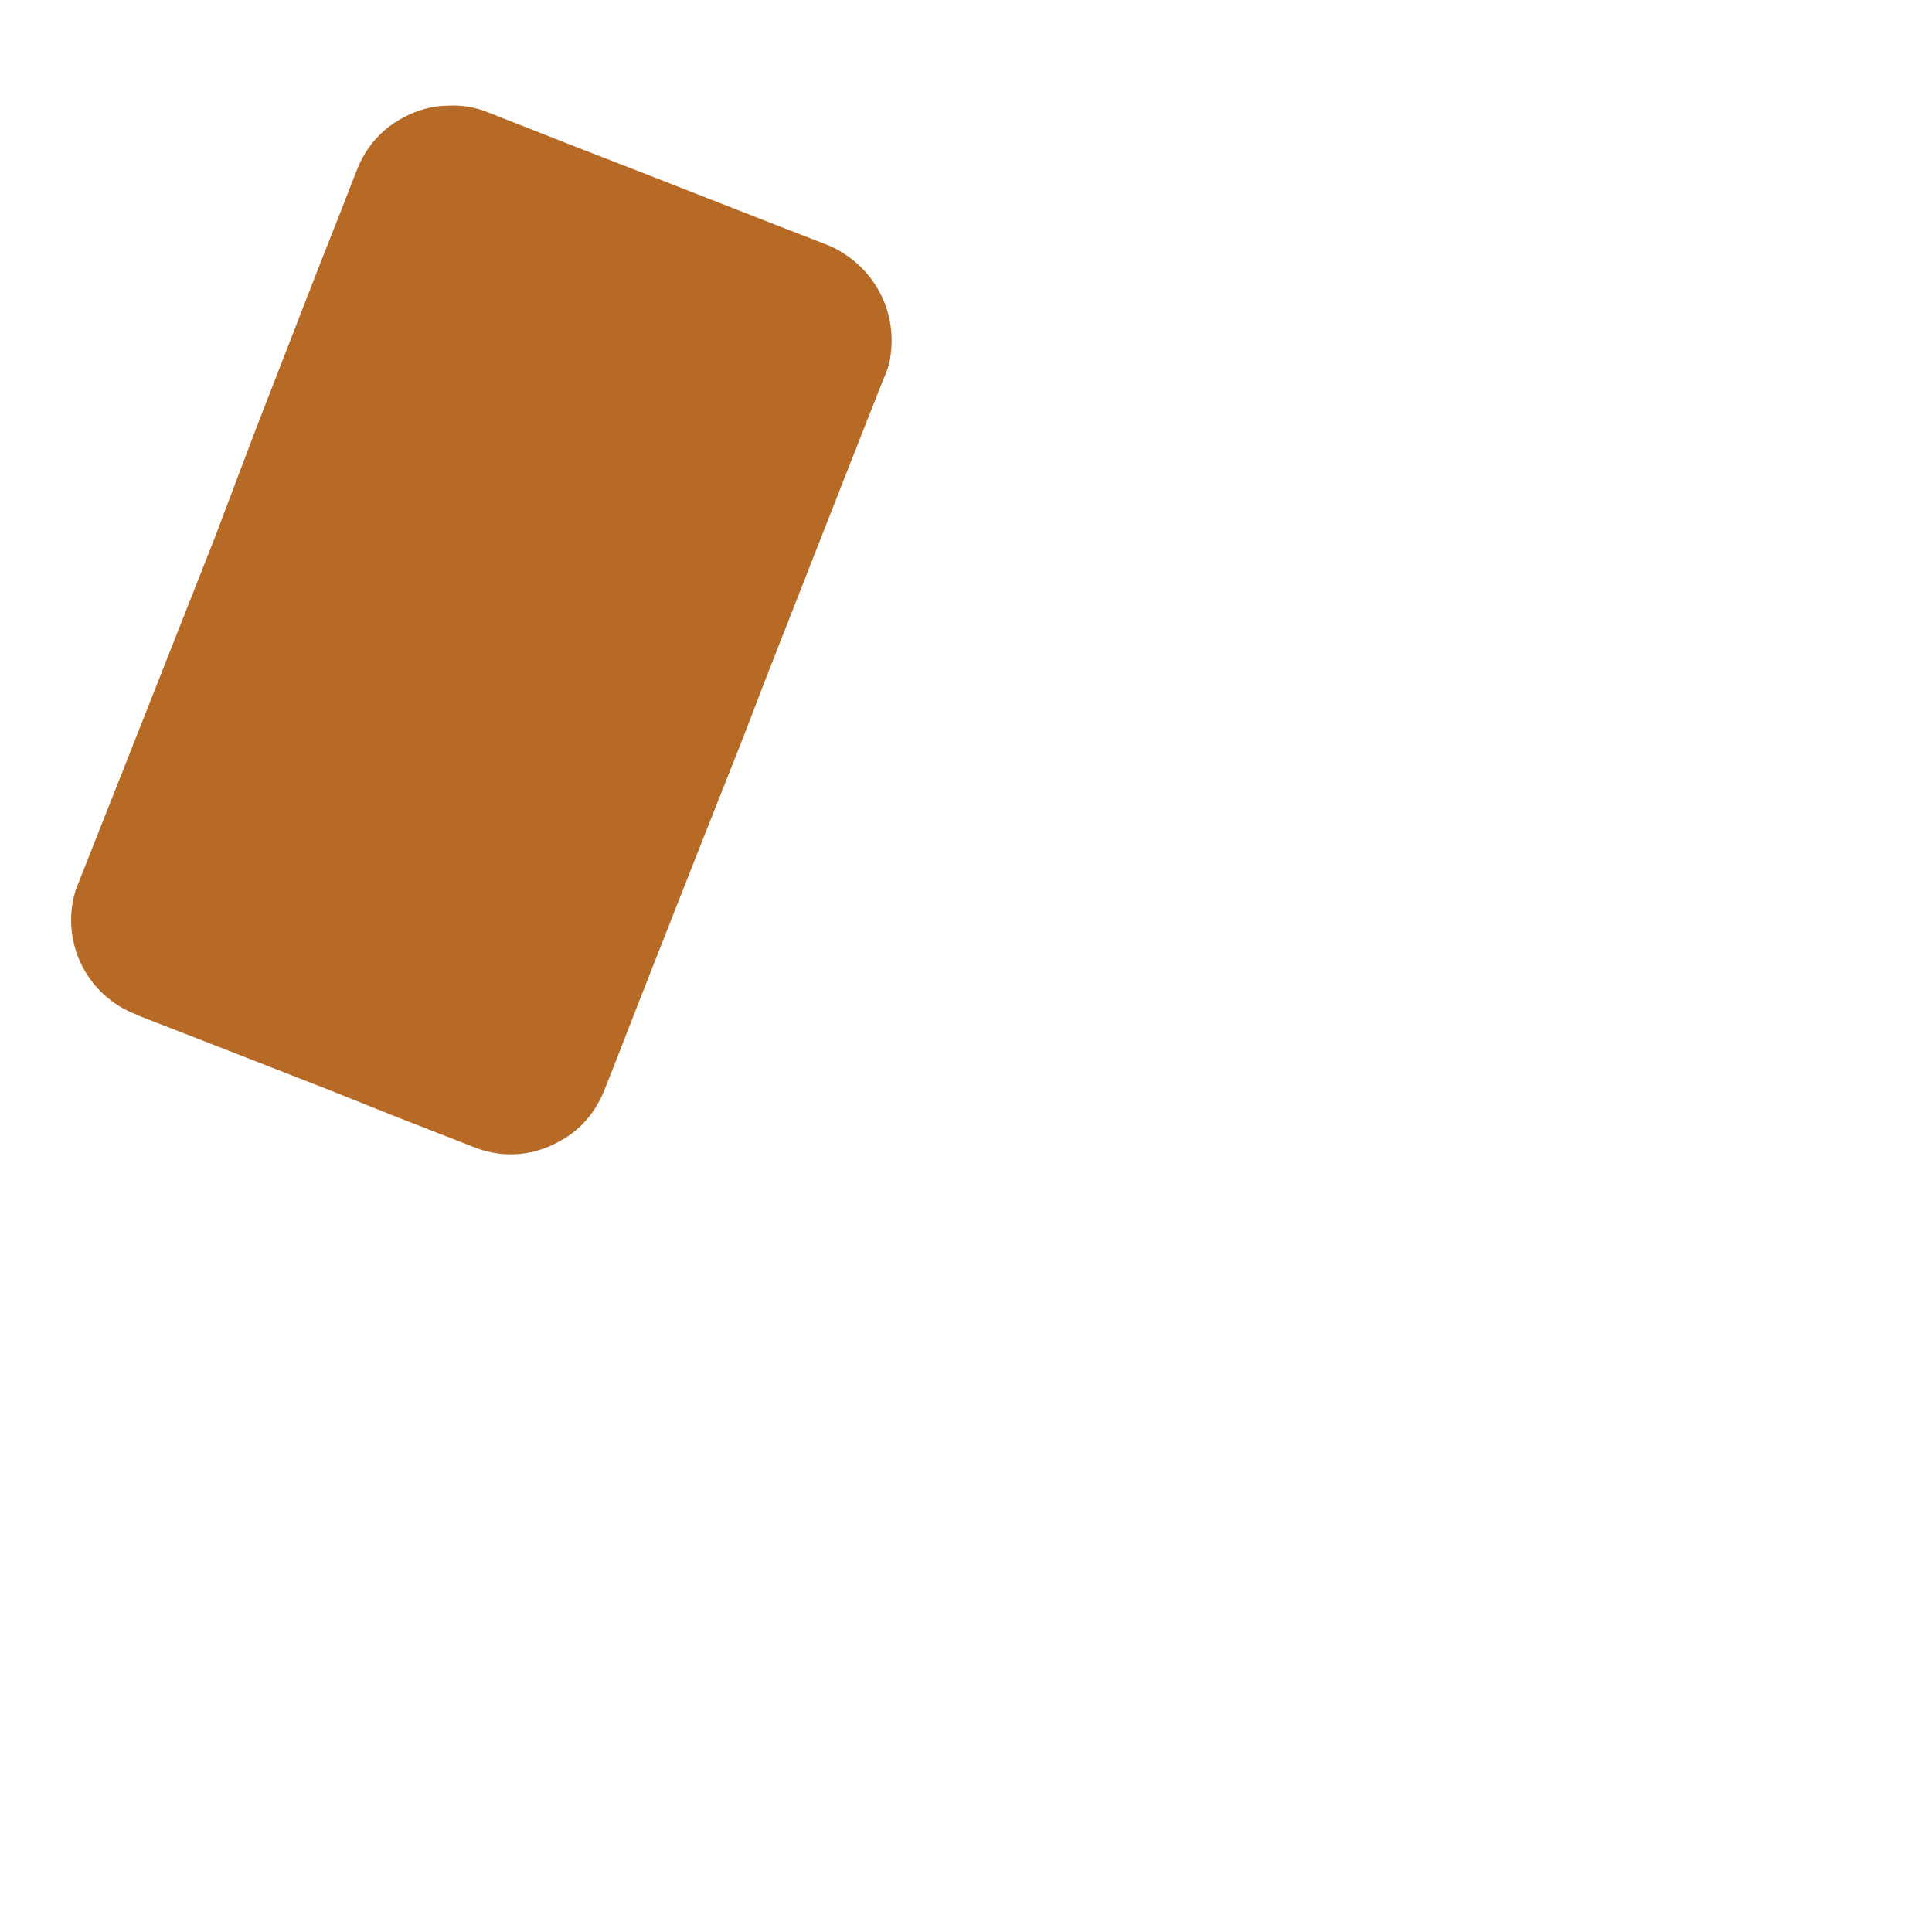 <?xml version="1.0" encoding="utf-8"?>
<!-- Generator: Adobe Illustrator 22.1.0, SVG Export Plug-In . SVG Version: 6.00 Build 0)  -->
<svg version="1.1" id="Layer_1" xmlns="http://www.w3.org/2000/svg" xmlns:xlink="http://www.w3.org/1999/xlink" x="0px" y="0px"
	 viewBox="0 0 256 256" style="enable-background:new 0 0 256 256;" xml:space="preserve">
<g>
	<g>
		<path style="fill:#B76A25;" d="M118,47.1c-0.1,1-0.4,1.9-0.8,2.8l-2.1,5.3l-5.7,14.5l0,0l-2.9,7.4l0,0l-5.1,13l-2.8,7.3l-5.3,13.4
			l-2.8,7.1l-5.9,15l-2.8,7.2l-1.7,4.3c-1.1,2.8-3,5.1-5.4,6.5c-1.8,1.1-3.7,1.8-5.8,2c-2,0.2-4.1-0.1-6.1-0.9l-10.5-4.1l-9-3.6
			l-16.4-6.4l0,0l-8.5-3.3l-0.4-0.2c-6.5-2.5-9.9-9.5-8.1-16c0.1-0.5,0.3-0.9,0.5-1.4l2.4-6.1l0,0l4.4-11.1l2.8-7.1l5.6-14.2
			l2.8-7.1L34,56.6l2.8-7.2L42,36l2.8-7.1l2.5-6.4c1.2-3.1,3.4-5.5,6.1-6.9c1.8-1,3.9-1.6,6-1.6c1.8-0.1,3.6,0.2,5.3,0.9l11.7,4.6
			l8.5,3.3l18.4,7.2l6.2,2.4c0.7,0.3,1.4,0.6,2,1C116.3,36.3,118.8,41.7,118,47.1z"/>
	</g>
</g>
<g style="opacity:0;">
	<path style="fill:#EF4162;" d="M146.1,198.9l-34.7-22c-7.9-5-10.3-15.5-5.2-23.4l50.5-79.7c5-7.9,15.5-10.3,23.4-5.2l34.7,22
		c7.9,5,10.3,15.5,5.2,23.4l-50.5,79.7C164.5,201.5,154.1,203.9,146.1,198.9z"/>
	
		<line style="fill:none;stroke:#EF4162;stroke-width:6;stroke-linecap:round;stroke-linejoin:round;stroke-miterlimit:10;" x1="185.7" y1="65.1" x2="214.6" y2="83.5"/>
	<path style="fill:#EF4162;" d="M191.7,62.1l24.4,15.5c2.8,1.8,6.6,1.3,9.9-1.2l18.4-13.7c3-2.2,3.6-6.8,1.1-8.4l-44.2-28
		c-2.4-1.5-6.1,0.7-7,4.2l-5.6,21.3C187.6,56.2,188.8,60.2,191.7,62.1z"/>
	
		<line style="fill:none;stroke:#EF4162;stroke-width:6;stroke-linecap:round;stroke-linejoin:round;stroke-miterlimit:10;" x1="110.7" y1="183.3" x2="139.7" y2="201.6"/>
	<path style="fill:#EF4162;" d="M110.6,190l24.4,15.5c2.8,1.8,4,5.4,3.2,9.5l-4.6,22.5c-0.7,3.7-4.6,6.1-7.1,4.5l-44.2-28
		c-2.4-1.5-2-5.8,0.8-8.1l16.9-14.2C103.5,188.8,107.6,188.2,110.6,190z"/>
	<path style="opacity:0.1;enable-background:new    ;" d="M18.3,134.6l-0.4-0.2c-6.5-2.5-9.9-9.5-8.1-16L18.3,134.6z"/>
	<polygon style="opacity:0.1;enable-background:new    ;" points="43.3,144.3 26.9,137.9 26.9,137.9 12.7,110.9 12.7,110.9 
		17.1,99.8 	"/>
	<path style="opacity:0.1;enable-background:new    ;" d="M69,152.9c-2,0.2-4.1-0.1-6.1-0.9l-10.5-4.1L19.9,92.7l5.6-14.2L69,152.9z
		"/>
	<path style="opacity:0.1;enable-background:new    ;" d="M81.9,140.1l-1.7,4.3c-1.1,2.8-3,5.1-5.4,6.5L28.2,71.3L34,56.6
		L81.9,140.1z"/>
	<polygon style="opacity:0.1;enable-background:new    ;" points="90.6,117.9 84.7,132.9 36.8,49.4 42,36 	"/>
	<path style="opacity:0.1;enable-background:new    ;" d="M98.6,97.4l-5.3,13.4L44.8,29l2.5-6.4c1.2-3.1,3.4-5.5,6.1-6.9L98.6,97.4z
		"/>
	<path style="opacity:0.1;enable-background:new    ;" d="M106.6,77.1L106.6,77.1l-5.1,13L59.4,14c1.8-0.1,3.6,0.2,5.3,0.9l11.7,4.6
		L106.6,77.1z"/>
	<polygon style="opacity:0.1;enable-background:new    ;" points="115.2,55.2 109.5,69.7 85,22.9 103.4,30.1 	"/>
	<path style="opacity:0.3;fill:#FFFFFF;enable-background:new    ;" d="M43,56.2c-0.3,0-0.7-0.1-1-0.2c-1.3-0.5-1.9-2-1.3-3.3
		l10.4-24.8l0.9-2.3c1.2-3.8,5.1-6.3,9.5-5.9c1.3,0.1,2.6,0.5,3.9,1.1l4.2,2.1c1.2,0.6,1.7,2.1,1.1,3.4c-0.6,1.2-2.1,1.7-3.4,1.1
		l-4.2-2.1c-0.7-0.4-1.4-0.6-2-0.6c-2.1-0.2-3.9,0.9-4.3,2.5v0.1l-0.9,2.4v0.1L45.3,54.6C44.9,55.6,44,56.2,43,56.2z"/>
	<path style="opacity:0.1;enable-background:new    ;" d="M118,47.1l-6.4-13.6C116.3,36.3,118.8,41.7,118,47.1z"/>
</g>
</svg>
